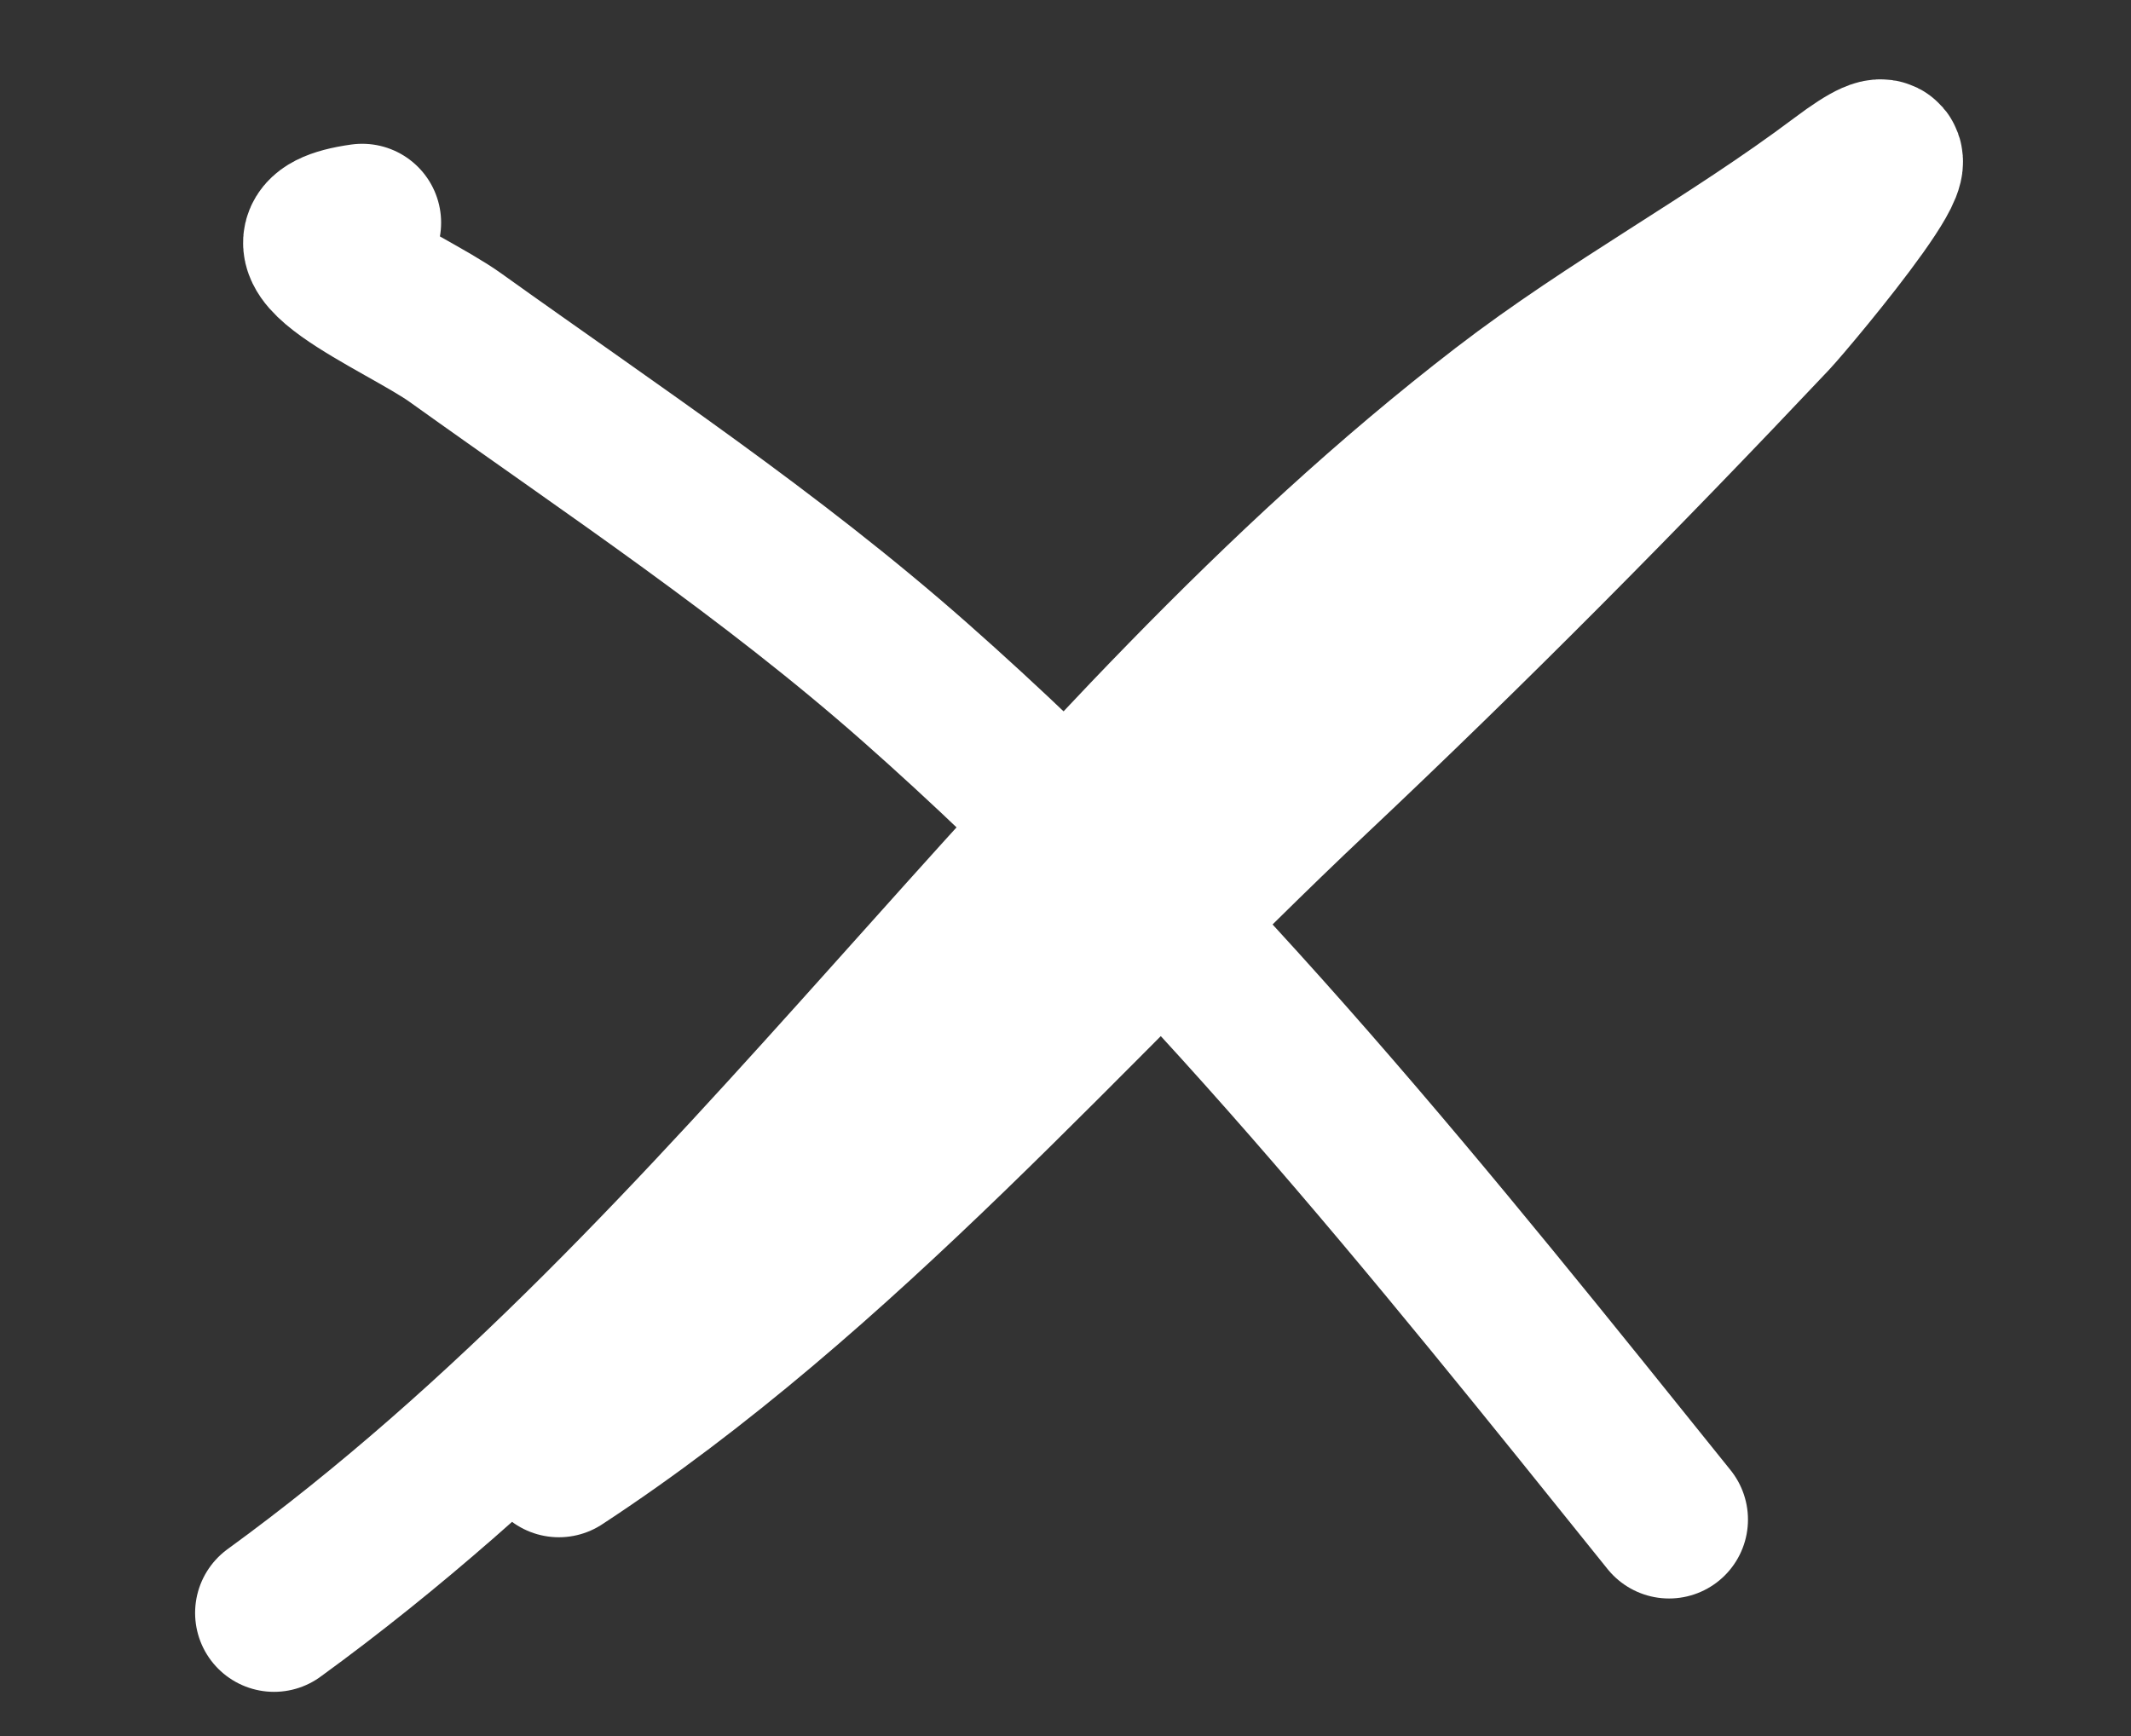 <svg width="27" height="22" viewBox="0 0 27 22" fill="none" xmlns="http://www.w3.org/2000/svg">
<rect x="0" y="0" width="27" height="22" fill="#333333" stroke="none"/>
<path d="M21.147 19.257C18.136 15.511 15.214 11.843 11.595 8.647C9.758 7.025 7.757 5.702 5.769 4.278C5.121 3.814 3.162 3.022 4.589 2.822" stroke="white" stroke-width="2" stroke-linecap="round"/>
<path d="M3.472 20.44C9.398 16.131 13.276 9.648 19.053 5.202C20.443 4.133 21.942 3.341 23.335 2.294C24.857 1.152 22.683 3.749 22.444 4.003C20.556 6.004 18.63 7.95 16.628 9.837C13.526 12.761 10.659 16.135 7.081 18.481" stroke="white" stroke-width="2" stroke-linecap="round"/>
</svg>
